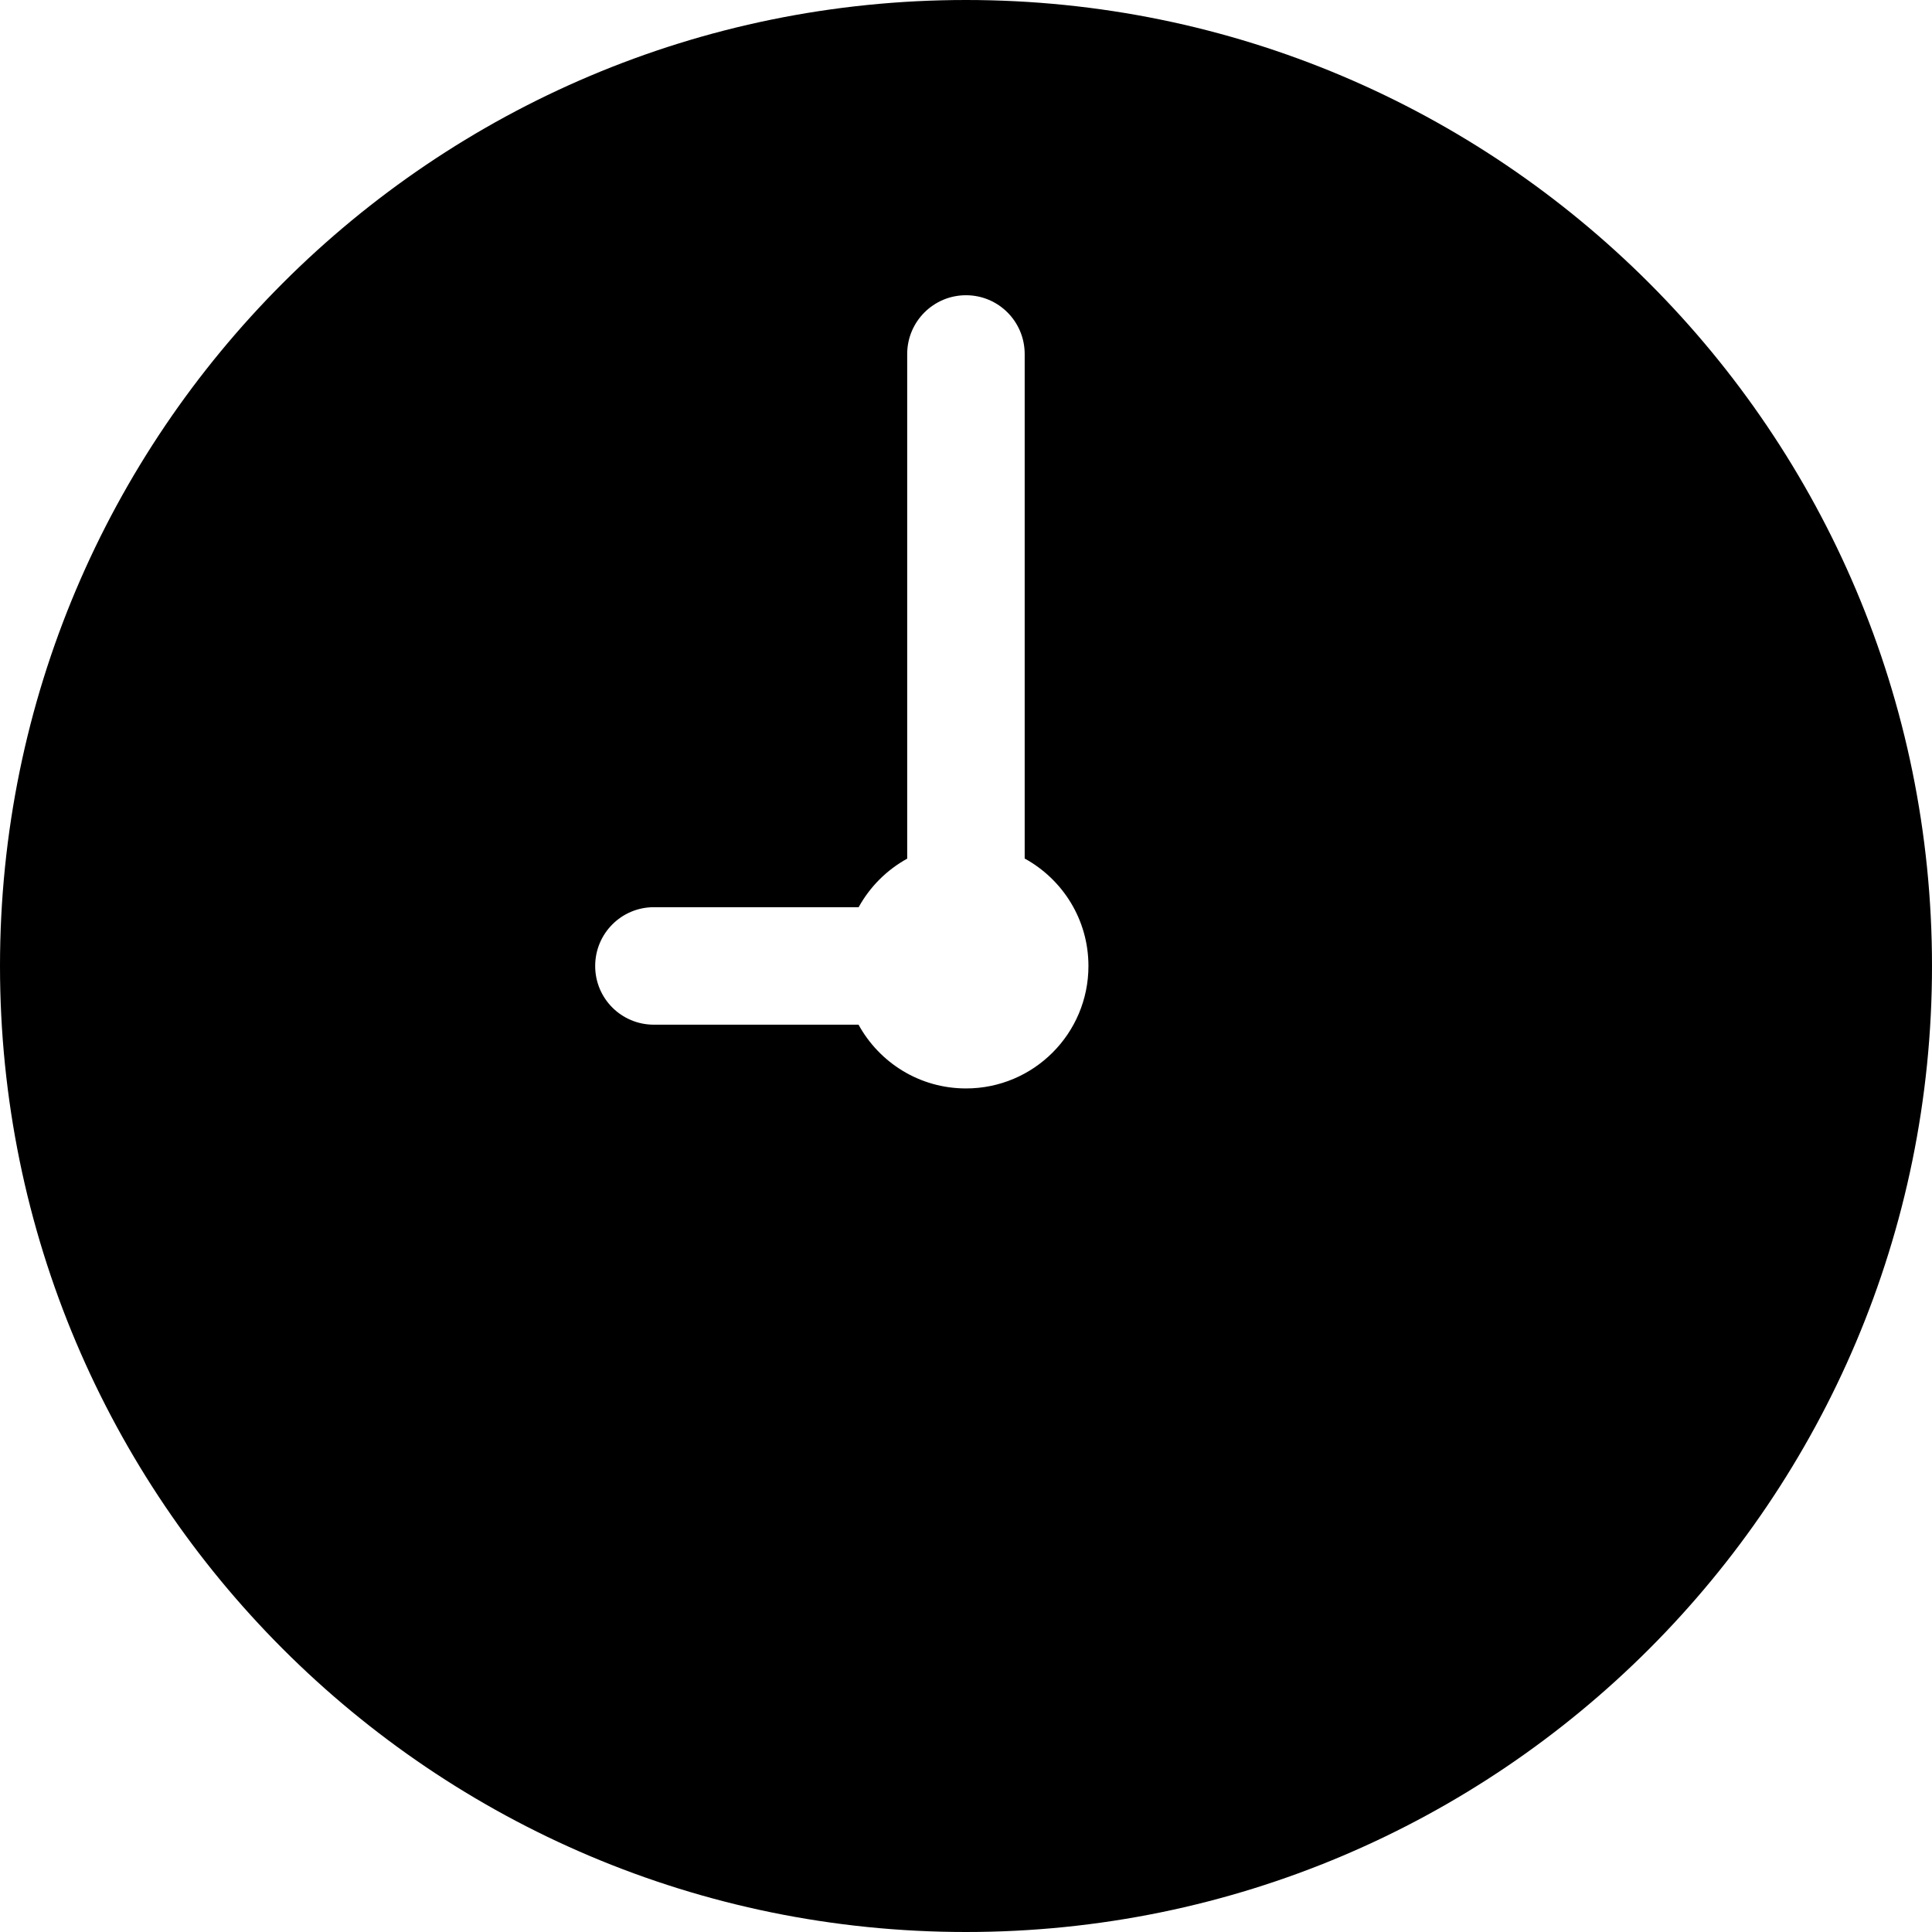 <svg width="16" height="16" viewBox="0 0 16 16" fill="none" xmlns="http://www.w3.org/2000/svg">
<g clip-path="url(#clip0_18_56)">
<path fill-rule="evenodd" clip-rule="evenodd" d="M0 8C0 3.582 3.582 0 8 0C12.418 0 16 3.582 16 8C16 12.418 12.418 16 8 16C3.582 16 0 12.418 0 8ZM8.486 2.932C8.486 2.663 8.269 2.445 8 2.445C7.731 2.445 7.513 2.663 7.513 2.932V7.111C7.344 7.204 7.204 7.344 7.111 7.513H5.415C5.146 7.513 4.929 7.731 4.929 8C4.929 8.269 5.146 8.486 5.415 8.486H7.11C7.283 8.801 7.616 9.014 8 9.014C8.56 9.014 9.014 8.56 9.014 8C9.014 7.616 8.801 7.283 8.486 7.11L8.486 2.932Z" fill="black"/>
</g>
<defs>
<clipPath id="clip0_18_56">
<rect width="16" height="16" fill="white"/>
</clipPath>
</defs>
</svg>
